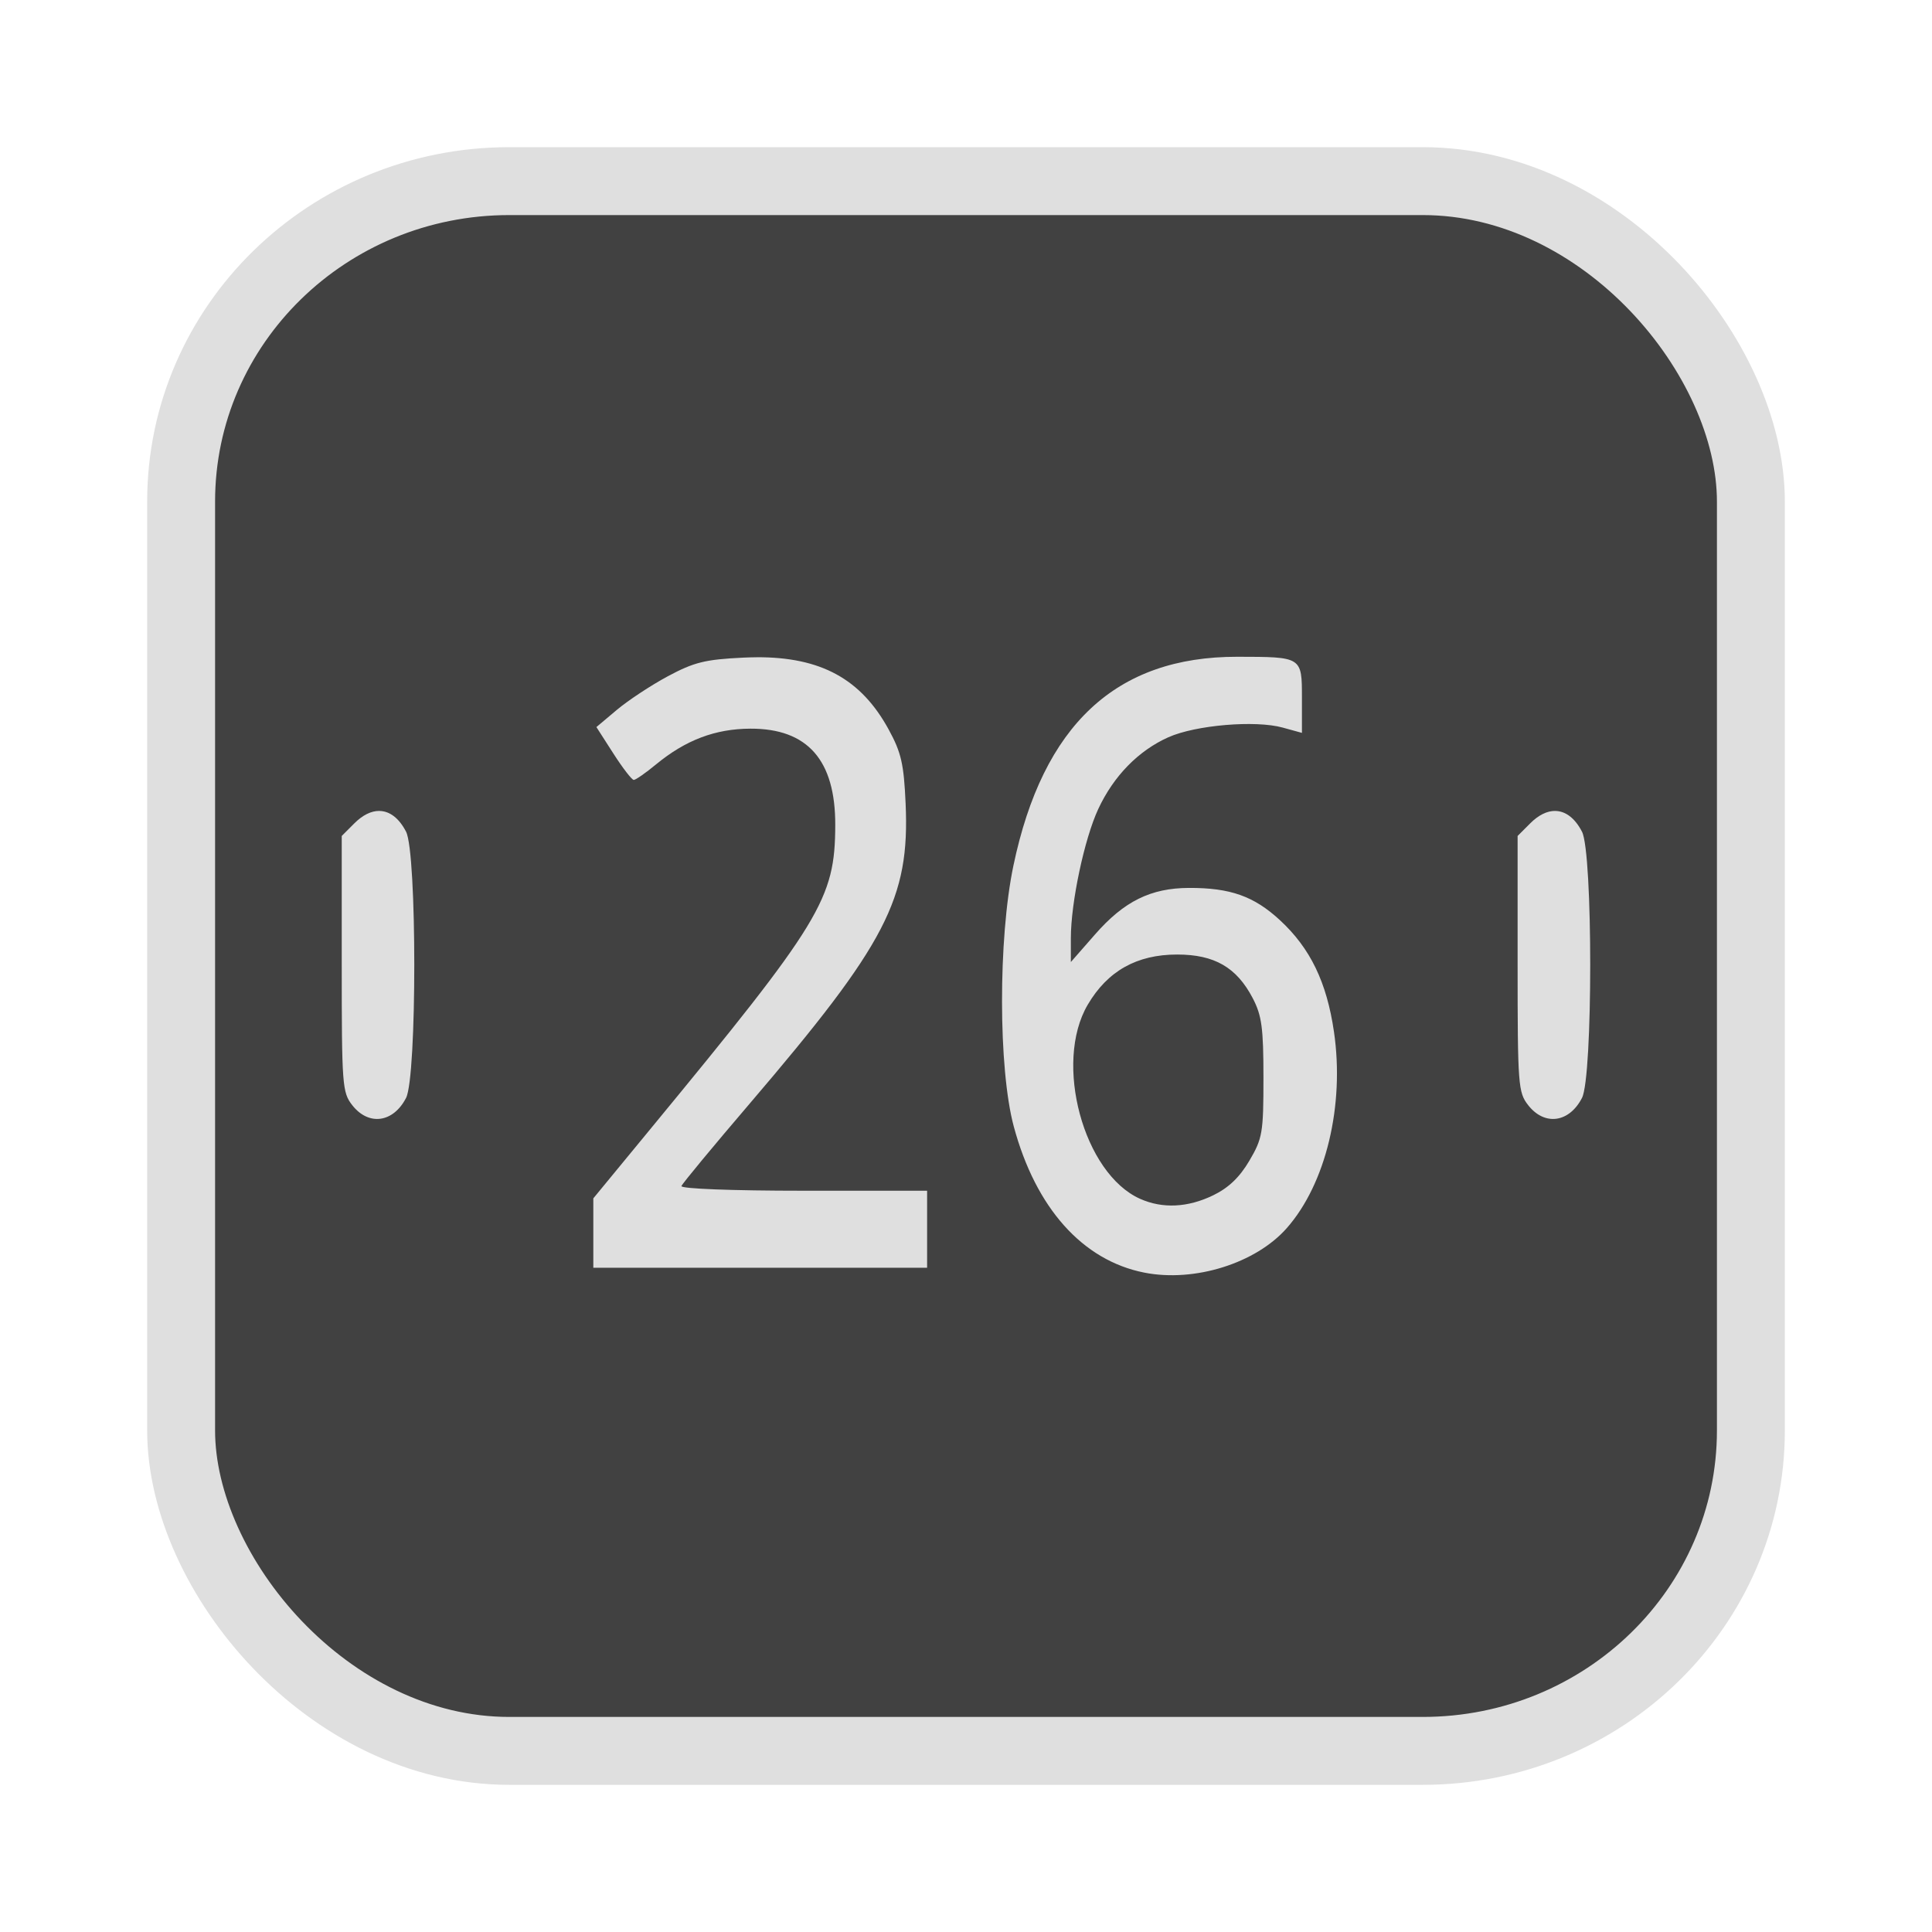 <?xml version="1.0" encoding="UTF-8" standalone="no"?>
<svg
   width="64"
   height="64"
   version="1.1"
   id="svg73"
   sodipodi:docname="audacious.svg"
   inkscape:version="1.4.2 (ebf0e940d0, 2025-05-08)"
   xmlns:inkscape="http://www.inkscape.org/namespaces/inkscape"
   xmlns:sodipodi="http://sodipodi.sourceforge.net/DTD/sodipodi-0.dtd"
   xmlns="http://www.w3.org/2000/svg"
   xmlns:svg="http://www.w3.org/2000/svg"
   xmlns:rdf="http://www.w3.org/1999/02/22-rdf-syntax-ns#"
   xmlns:cc="http://creativecommons.org/ns#"
   xmlns:dc="http://purl.org/dc/elements/1.1/">
  <sodipodi:namedview
     pagecolor="#f5f7fa"
     bordercolor="#666666"
     borderopacity="1"
     objecttolerance="10"
     gridtolerance="10"
     guidetolerance="10"
     inkscape:pageopacity="0"
     inkscape:pageshadow="2"
     inkscape:window-width="1377"
     inkscape:window-height="886"
     id="namedview75"
     showgrid="false"
     inkscape:zoom="6.2890624"
     inkscape:cx="46.82733"
     inkscape:cy="41.739131"
     inkscape:window-x="0"
     inkscape:window-y="49"
     inkscape:window-maximized="0"
     inkscape:current-layer="g877"
     inkscape:document-rotation="0"
     inkscape:pagecheckerboard="0"
     inkscape:showpageshadow="2"
     inkscape:deskcolor="#d1d1d1" />
  <defs
     id="defs29" />
  <circle
     cx="32.516"
     cy="31.878"
     r="0"
     fill="url(#b)"
     stroke-width="1.571"
     id="circle41"
     style="fill:url(#b)" />
  <g
     aria-label="GZ"
     transform="matrix(1.221,0,0,0.819,0.496,-0.166)"
     id="text93"
     style="font-weight:bold;font-size:11.526px;line-height:1.25;font-family:sans-serif;-inkscape-font-specification:'sans-serif Bold';fill:#f2f2f2;stroke-width:0.288" />
  <g
     id="g877"
     transform="matrix(1.1,0,0,1.1,-3.185,-3.207)">
    <rect
       x="8.35"
       y="8.37"
       width="47.273"
       height="47.273"
       rx="9.883"
       ry="9.649"
       fill="url(#linearGradient862)"
       stroke-width="3.054"
       id="rect35-7-3"
       style="fill:#414141;fill-opacity:1;stroke:#dfdfdf;stroke-width:2.045;stroke-dasharray:none;stroke-opacity:1" />
    <path
       id="path51393"
       style="fill:#dfdfdf;fill-opacity:1;stroke:none;stroke-width:0.496;stroke-dasharray:none;stroke-opacity:0.6"
       d="m 40.159,22.694 c -3.654,-0.006 -5.856,2.049 -6.745,6.291 -0.462,2.205 -0.456,6.118 0.011,7.854 0.662,2.457 2.072,4.034 3.93,4.401 1.512,0.299 3.362,-0.28 4.296,-1.345 1.175,-1.338 1.74,-3.692 1.417,-5.905 -0.218,-1.497 -0.714,-2.522 -1.632,-3.368 -0.78,-0.719 -1.492,-0.971 -2.735,-0.967 -1.15,0.004 -1.956,0.402 -2.83,1.402 l -0.727,0.83 v -0.718 c 0,-1.076 0.407,-2.992 0.826,-3.892 0.464,-0.995 1.21,-1.757 2.112,-2.16 0.821,-0.366 2.616,-0.518 3.44,-0.291 l 0.581,0.16 v -1.052 c 0,-1.242 0.005,-1.237 -1.945,-1.24 z m -14.485,0.015 c -0.13,6.38e-4 -0.263,0.005 -0.399,0.011 -1.144,0.055 -1.479,0.138 -2.27,0.562 -0.51,0.274 -1.201,0.731 -1.537,1.014 l -0.612,0.515 0.511,0.796 c 0.281,0.438 0.557,0.796 0.614,0.796 0.057,0 0.359,-0.21 0.67,-0.467 0.891,-0.734 1.783,-1.073 2.843,-1.077 1.721,-0.006 2.561,0.948 2.555,2.904 -0.007,2.23 -0.418,2.904 -5.569,9.155 l -1.717,2.086 v 1.045 1.045 h 5.026 5.026 v -1.161 -1.159 h -3.725 c -2.154,0 -3.703,-0.06 -3.673,-0.141 0.028,-0.077 0.957,-1.198 2.063,-2.492 4.112,-4.812 4.815,-6.166 4.688,-9.026 -0.053,-1.192 -0.13,-1.535 -0.511,-2.232 -0.829,-1.518 -2.039,-2.184 -3.983,-2.175 z m -11.355,4.627 c -0.241,-0.002 -0.499,0.121 -0.752,0.374 l -0.38,0.38 v 3.852 c 0,3.663 0.014,3.871 0.319,4.259 0.493,0.627 1.232,0.526 1.618,-0.222 0.33,-0.638 0.33,-7.38 0,-8.017 -0.213,-0.412 -0.495,-0.622 -0.805,-0.625 z m 35.411,0 c -0.241,-0.002 -0.499,0.121 -0.752,0.374 l -0.38,0.38 v 3.852 c 0,3.663 0.016,3.871 0.321,4.259 0.493,0.627 1.232,0.526 1.618,-0.222 0.33,-0.638 0.33,-7.38 0,-8.017 -0.213,-0.412 -0.497,-0.622 -0.807,-0.625 z M 38.345,31.661 c 1.124,0 1.791,0.386 2.276,1.314 0.273,0.523 0.323,0.895 0.323,2.397 0,1.659 -0.029,1.826 -0.424,2.498 -0.294,0.5 -0.627,0.818 -1.092,1.043 -0.762,0.369 -1.521,0.406 -2.196,0.106 -1.708,-0.759 -2.61,-4.095 -1.58,-5.846 0.598,-1.018 1.479,-1.512 2.693,-1.512 z" />
  </g>
</svg>
